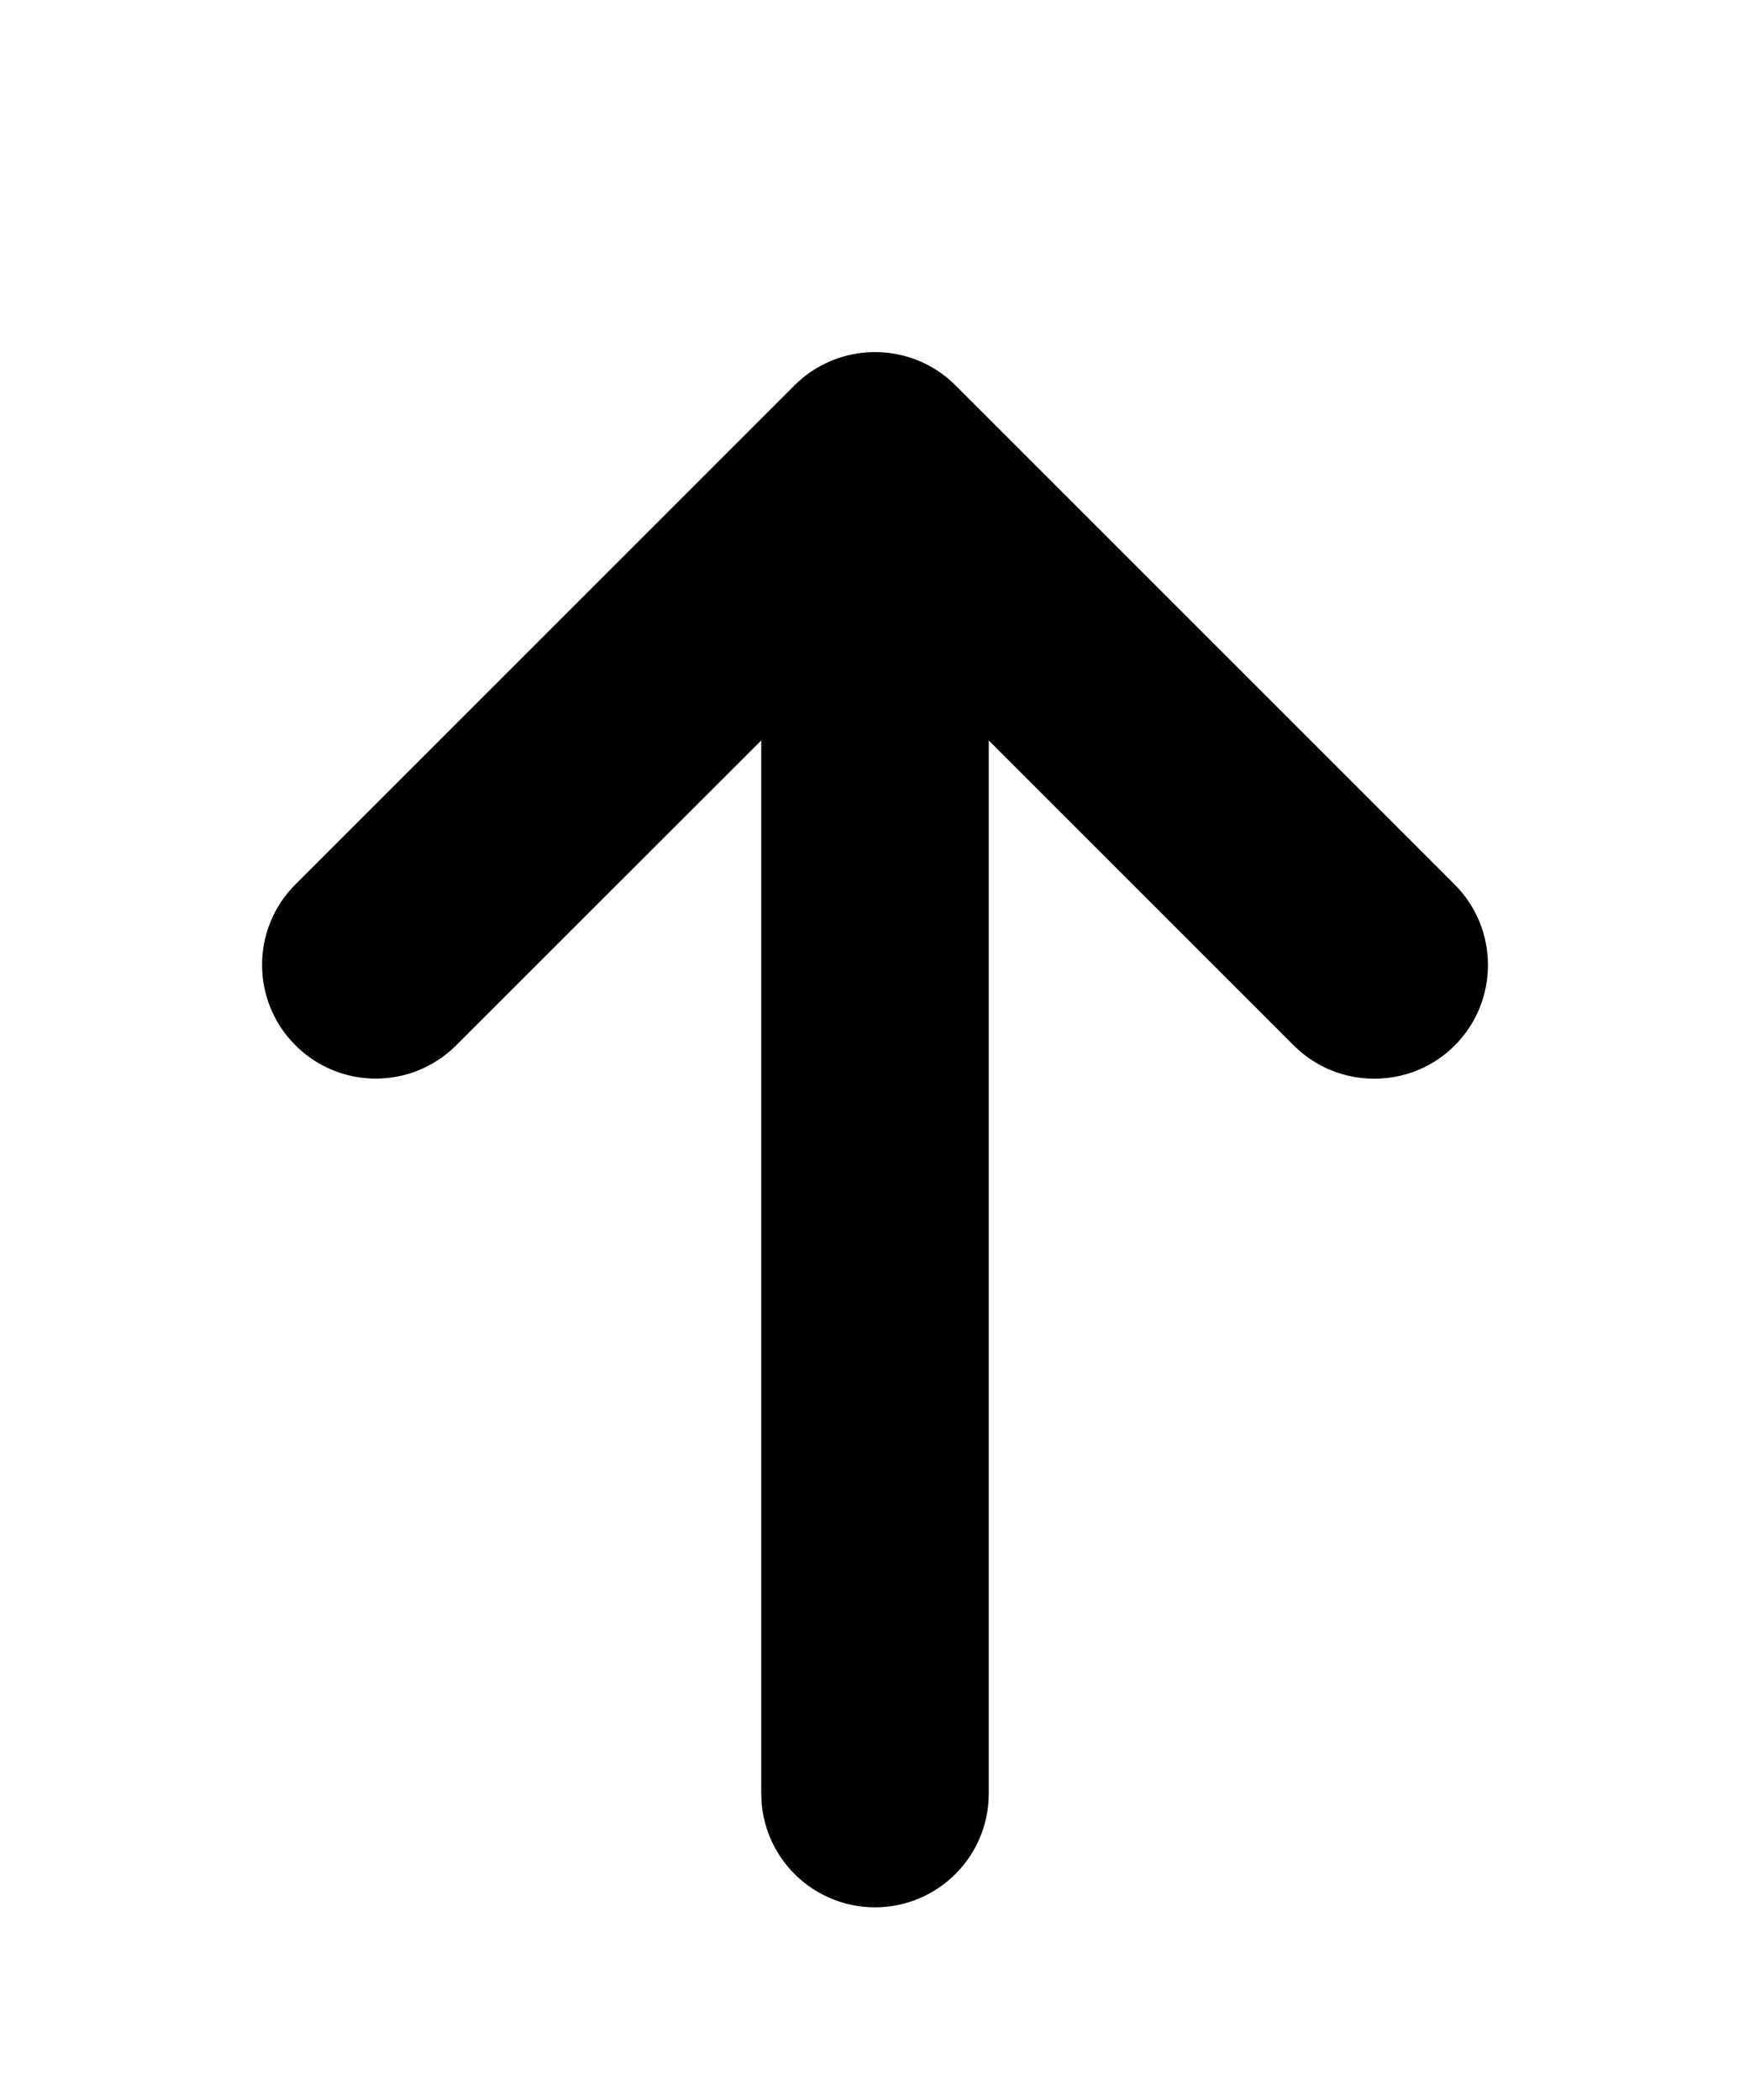 <?xml version="1.0" encoding="utf-8"?>
<!-- Generator: Adobe Illustrator 21.1.0, SVG Export Plug-In . SVG Version: 6.00 Build 0)  -->
<svg version="1.1" id="Icon" xmlns="http://www.w3.org/2000/svg" xmlns:xlink="http://www.w3.org/1999/xlink" x="0px" y="0px"
	 viewBox="0 0 1000 1200" style="enable-background:new 0 0 1000 1200;" xml:space="preserve">
<style type="text/css">
	.st0{fill:none;stroke:#FFFFFF;stroke-width:31.295;stroke-linecap:round;stroke-linejoin:round;stroke-miterlimit:10;}
</style>
<path d="M831.2,505.4L546,220.2c-12.2-12.2-28.7-19-46-19s-33.8,6.8-46,19L168.8,505.4c-25.4,25.4-25.4,66.5,0,91.9
	c25.4,25.4,66.5,25.4,91.9,0L435,423.1v601.8c0,35.9,29.1,65,65,65s65-29.1,65-65V423.1l174.3,174.3c12.7,12.7,29.3,19,46,19
	s33.3-6.3,46-19C856.6,572,856.6,530.8,831.2,505.4z"/>
</svg>
